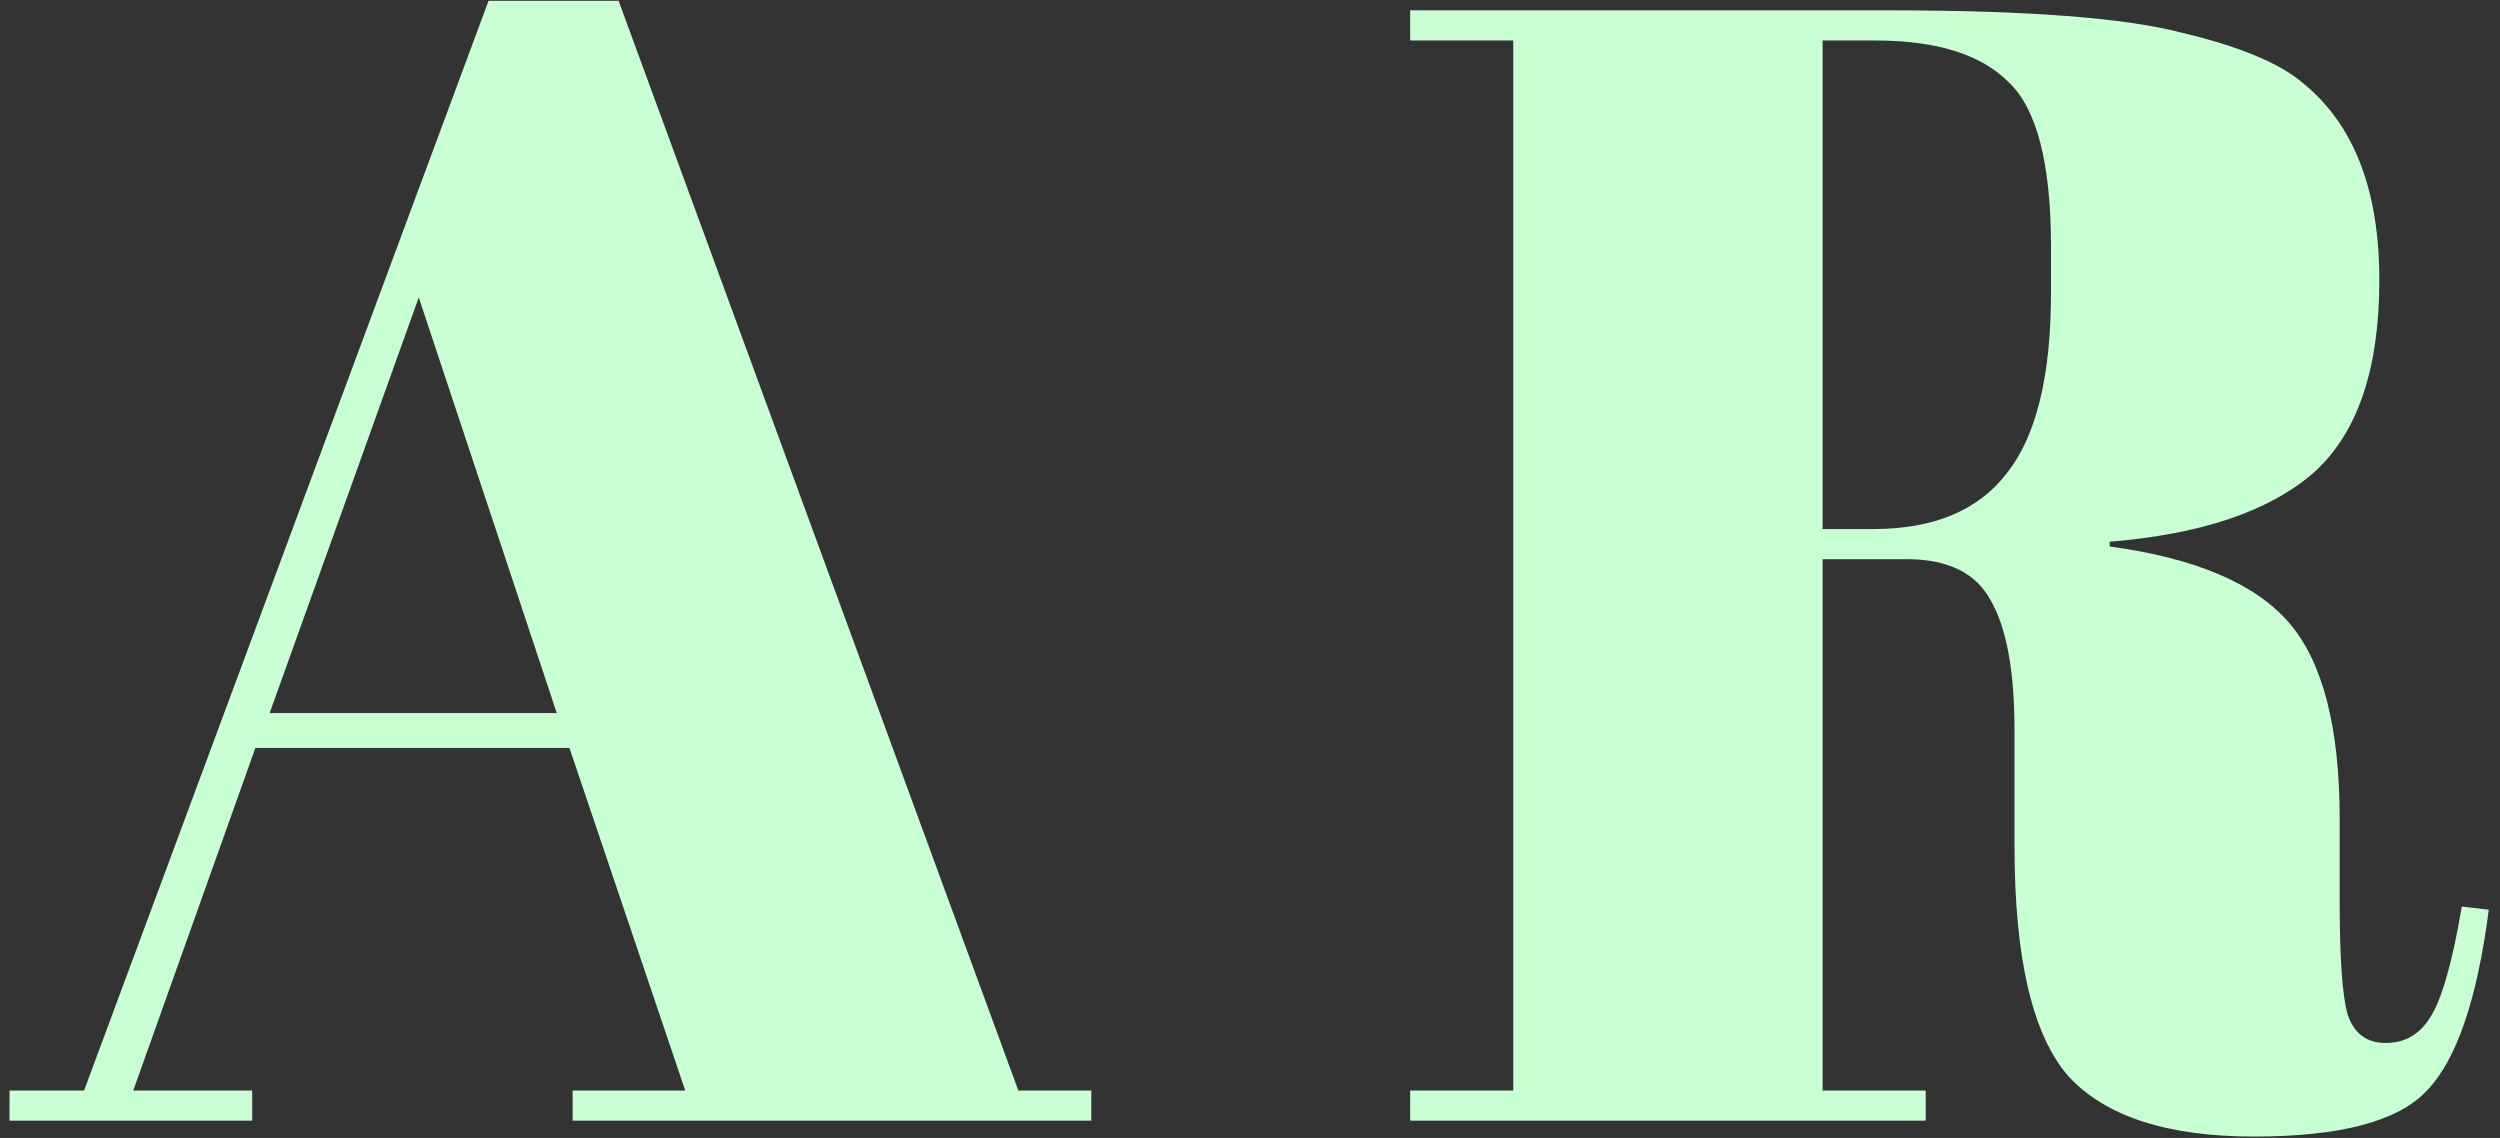 <svg width="145" height="66" viewBox="0 0 145 66" fill="none" xmlns="http://www.w3.org/2000/svg">
<rect x="0" y="0" width="145" height="66" fill="#333333" stroke="none"/>
<path d="M39.744 63.252L33.028 43.38H14.812L7.728 63.252H14.628V65H0.552V63.252H4.876L28.336 0.048H35.88L59.064 63.252H63.296V65H33.212V63.252H39.744ZM24.288 17.252L15.64 41.356H32.292L24.288 17.252ZM110.586 32.432H105.71V63.252H111.69V65H81.79V63.252H87.77V2.348H81.79V0.6H109.574C117.547 0.6 123.19 1.029 126.502 1.888C129.875 2.685 132.237 3.667 133.586 4.832C136.53 7.224 138.002 11.027 138.002 16.24C138.002 21.453 136.714 25.195 134.138 27.464C131.562 29.672 127.637 30.991 122.362 31.42V31.696C127.33 32.371 130.795 33.843 132.758 36.112C134.721 38.381 135.702 42.184 135.702 47.52V52.396C135.702 55.585 135.855 57.732 136.162 58.836C136.53 59.94 137.266 60.492 138.37 60.492C139.474 60.492 140.333 60.001 140.946 59.02C141.621 57.977 142.234 55.831 142.786 52.58L144.35 52.764C143.675 57.977 142.479 61.473 140.762 63.252C139.106 65.031 135.763 65.92 130.734 65.92C125.705 65.92 122.117 64.755 119.97 62.424C117.885 60.032 116.842 55.585 116.842 49.084V42.368C116.842 38.933 116.382 36.419 115.462 34.824C114.603 33.229 112.978 32.432 110.586 32.432ZM105.71 2.348V30.684H108.654C112.15 30.684 114.726 29.611 116.382 27.464C118.099 25.317 118.958 21.821 118.958 16.976V14.308C118.958 9.463 118.13 6.273 116.474 4.74C114.879 3.145 112.303 2.348 108.746 2.348H105.71Z" fill="#C8FFD3"/>
</svg>
